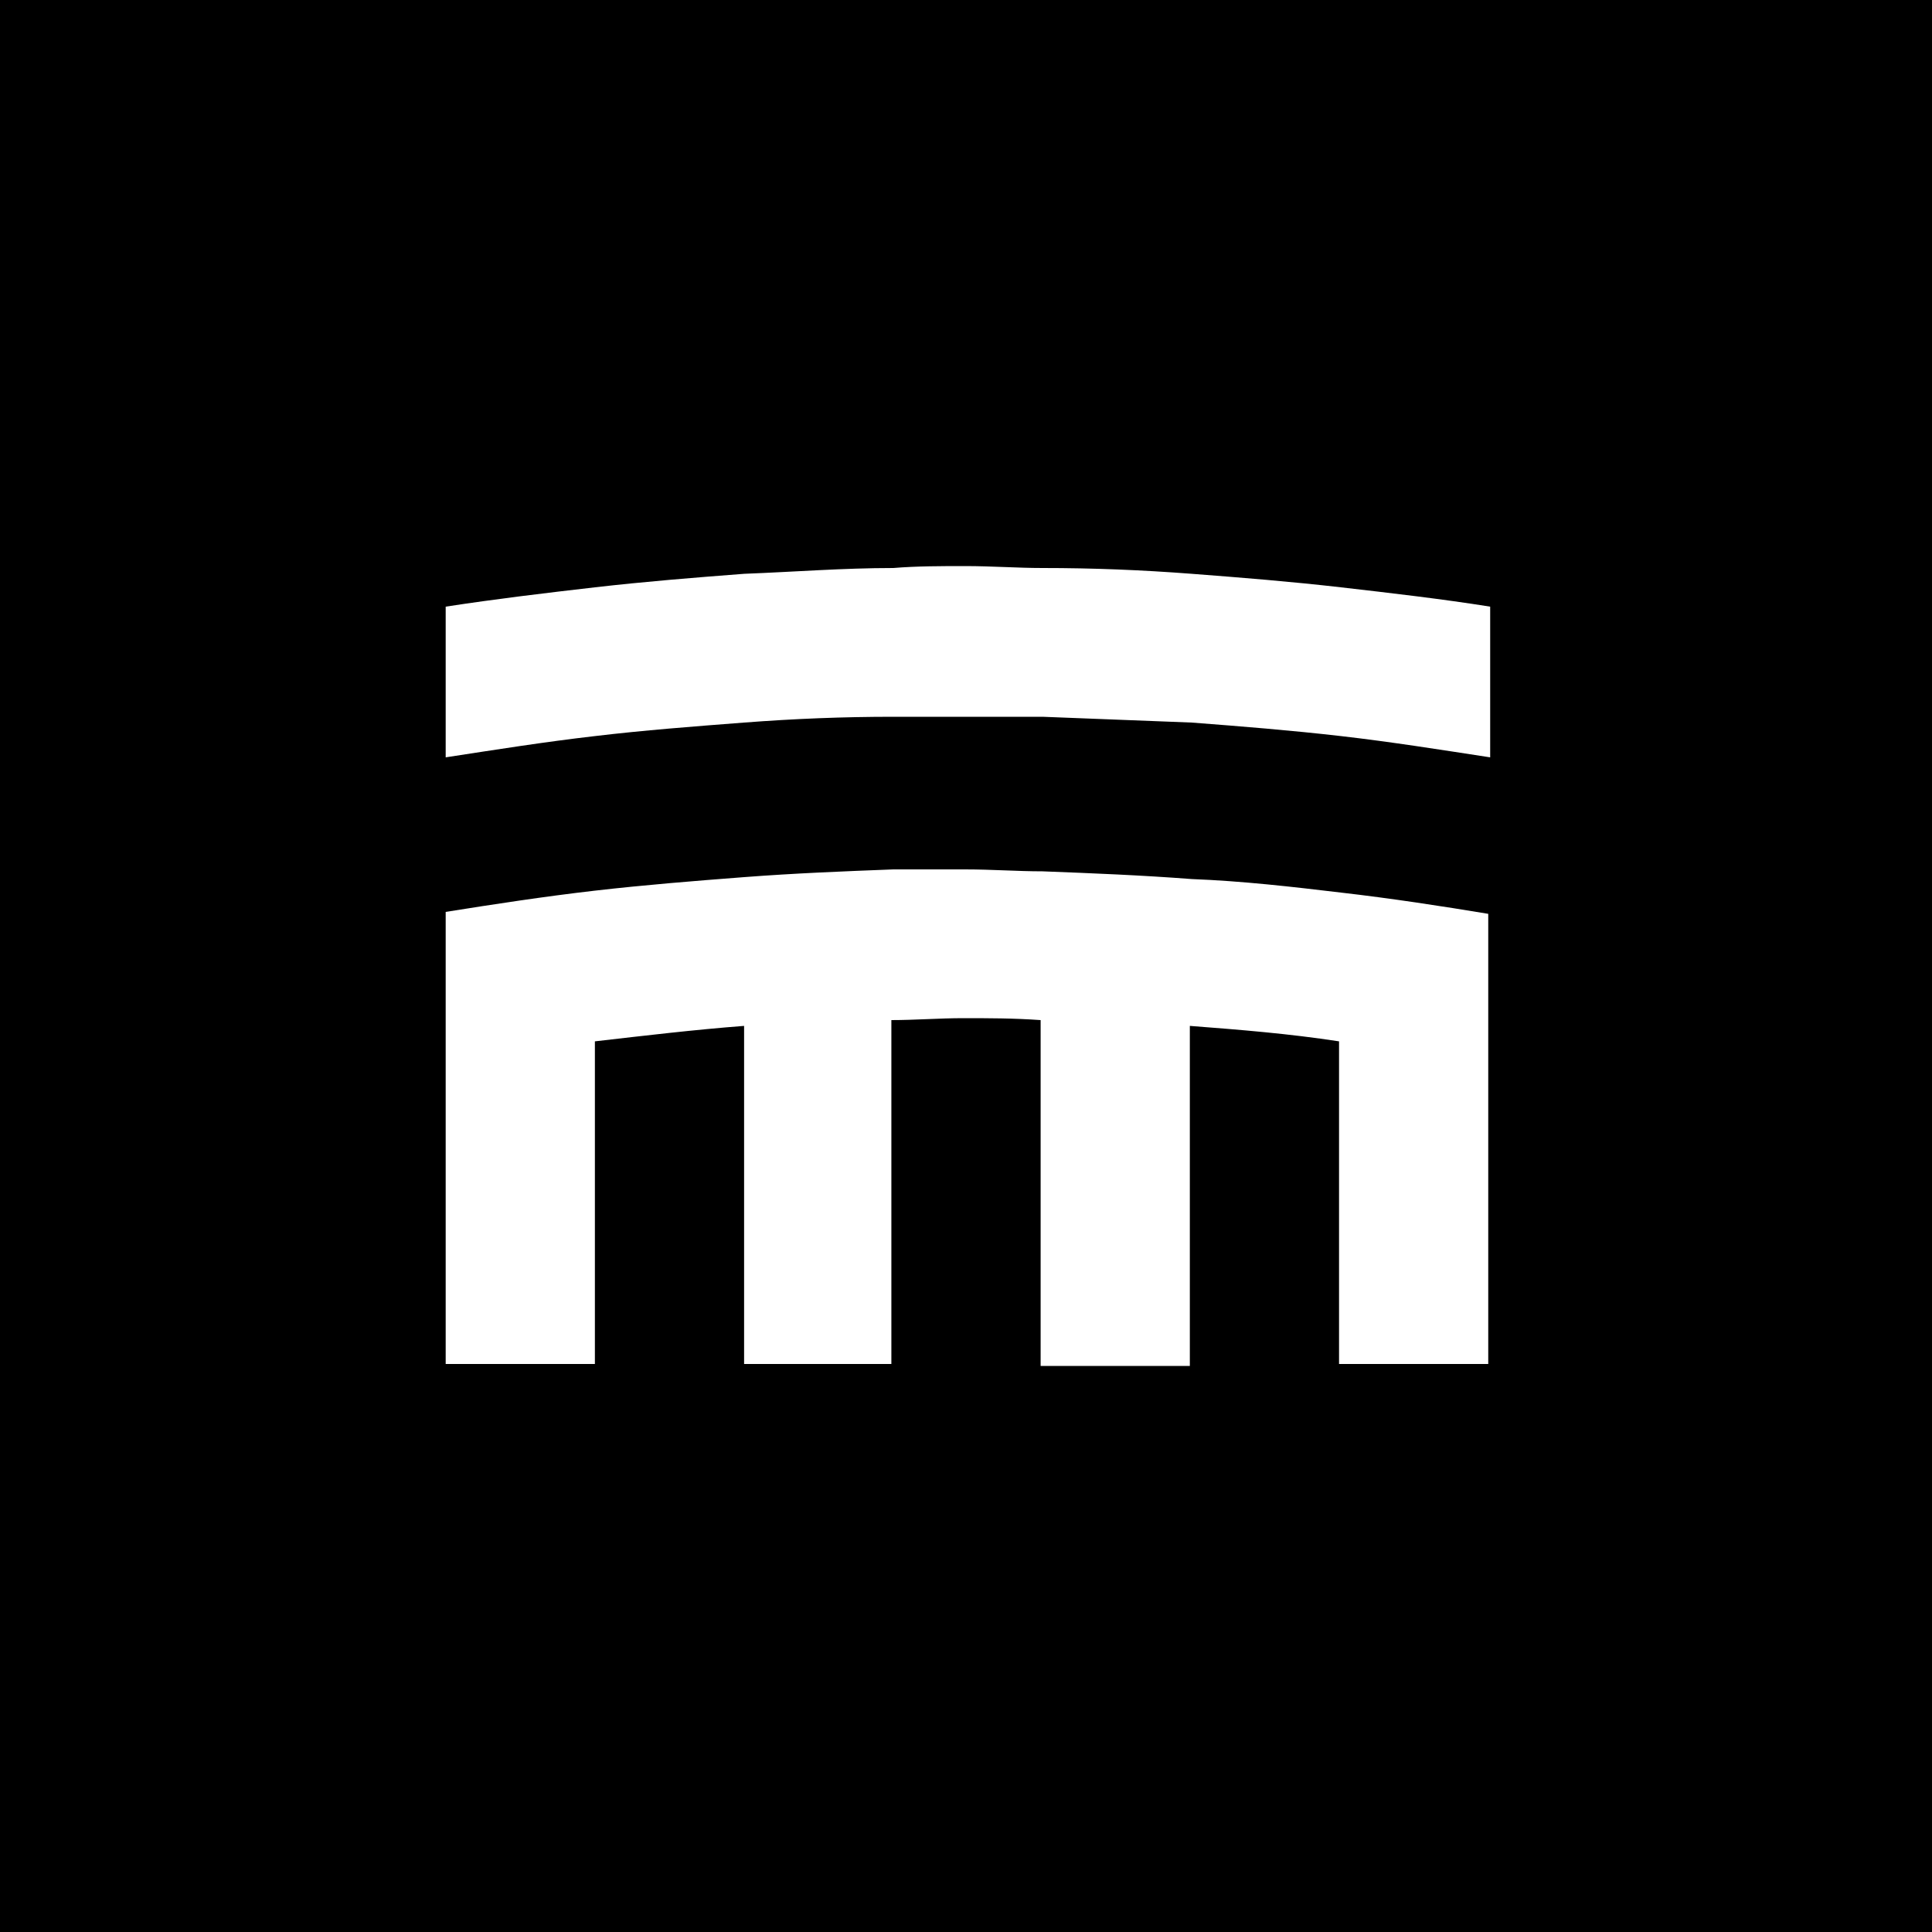 <svg width="35" height="35" viewBox="0 0 35 35" fill="none" xmlns="http://www.w3.org/2000/svg">
<path d="M35 35H0V0H35V35Z" fill="black"/>
<path d="M24.293 10.64C23.38 10.535 22.503 10.465 21.59 10.395C20.677 10.325 19.799 10.29 18.887 10.29C18.43 10.29 17.974 10.255 17.482 10.255C17.061 10.255 16.605 10.255 16.183 10.29C15.271 10.29 14.393 10.36 13.48 10.395C12.568 10.465 11.69 10.535 10.777 10.64C9.865 10.745 8.987 10.85 8.074 10.99V13.72C8.987 13.58 9.865 13.44 10.777 13.335C11.655 13.23 12.568 13.16 13.48 13.09C14.393 13.02 15.271 12.985 16.183 12.985C16.605 12.985 17.061 12.985 17.482 12.985C17.939 12.985 18.395 12.985 18.887 12.985C19.799 13.02 20.677 13.055 21.59 13.09C22.503 13.16 23.38 13.23 24.293 13.335C25.206 13.44 26.083 13.58 26.996 13.72V10.99C26.118 10.85 25.206 10.745 24.293 10.64Z" fill="white"/>
<path d="M24.293 16.17C23.415 16.065 22.503 15.96 21.59 15.925C20.677 15.855 19.799 15.82 18.887 15.785C18.43 15.785 17.974 15.75 17.482 15.75C17.061 15.75 16.605 15.75 16.183 15.75C15.271 15.785 14.393 15.82 13.48 15.89C12.568 15.96 11.69 16.03 10.777 16.135C9.865 16.24 8.952 16.38 8.074 16.52V19.25V24.71H10.777V18.865C11.69 18.76 12.568 18.655 13.48 18.585V24.71H16.148V18.48C16.57 18.48 17.026 18.445 17.447 18.445C17.904 18.445 18.36 18.445 18.852 18.48V24.745H21.555V18.585C22.467 18.655 23.345 18.725 24.258 18.865V24.71H26.961V19.285V16.555C26.118 16.415 25.206 16.275 24.293 16.17Z" fill="white"/>
</svg>
